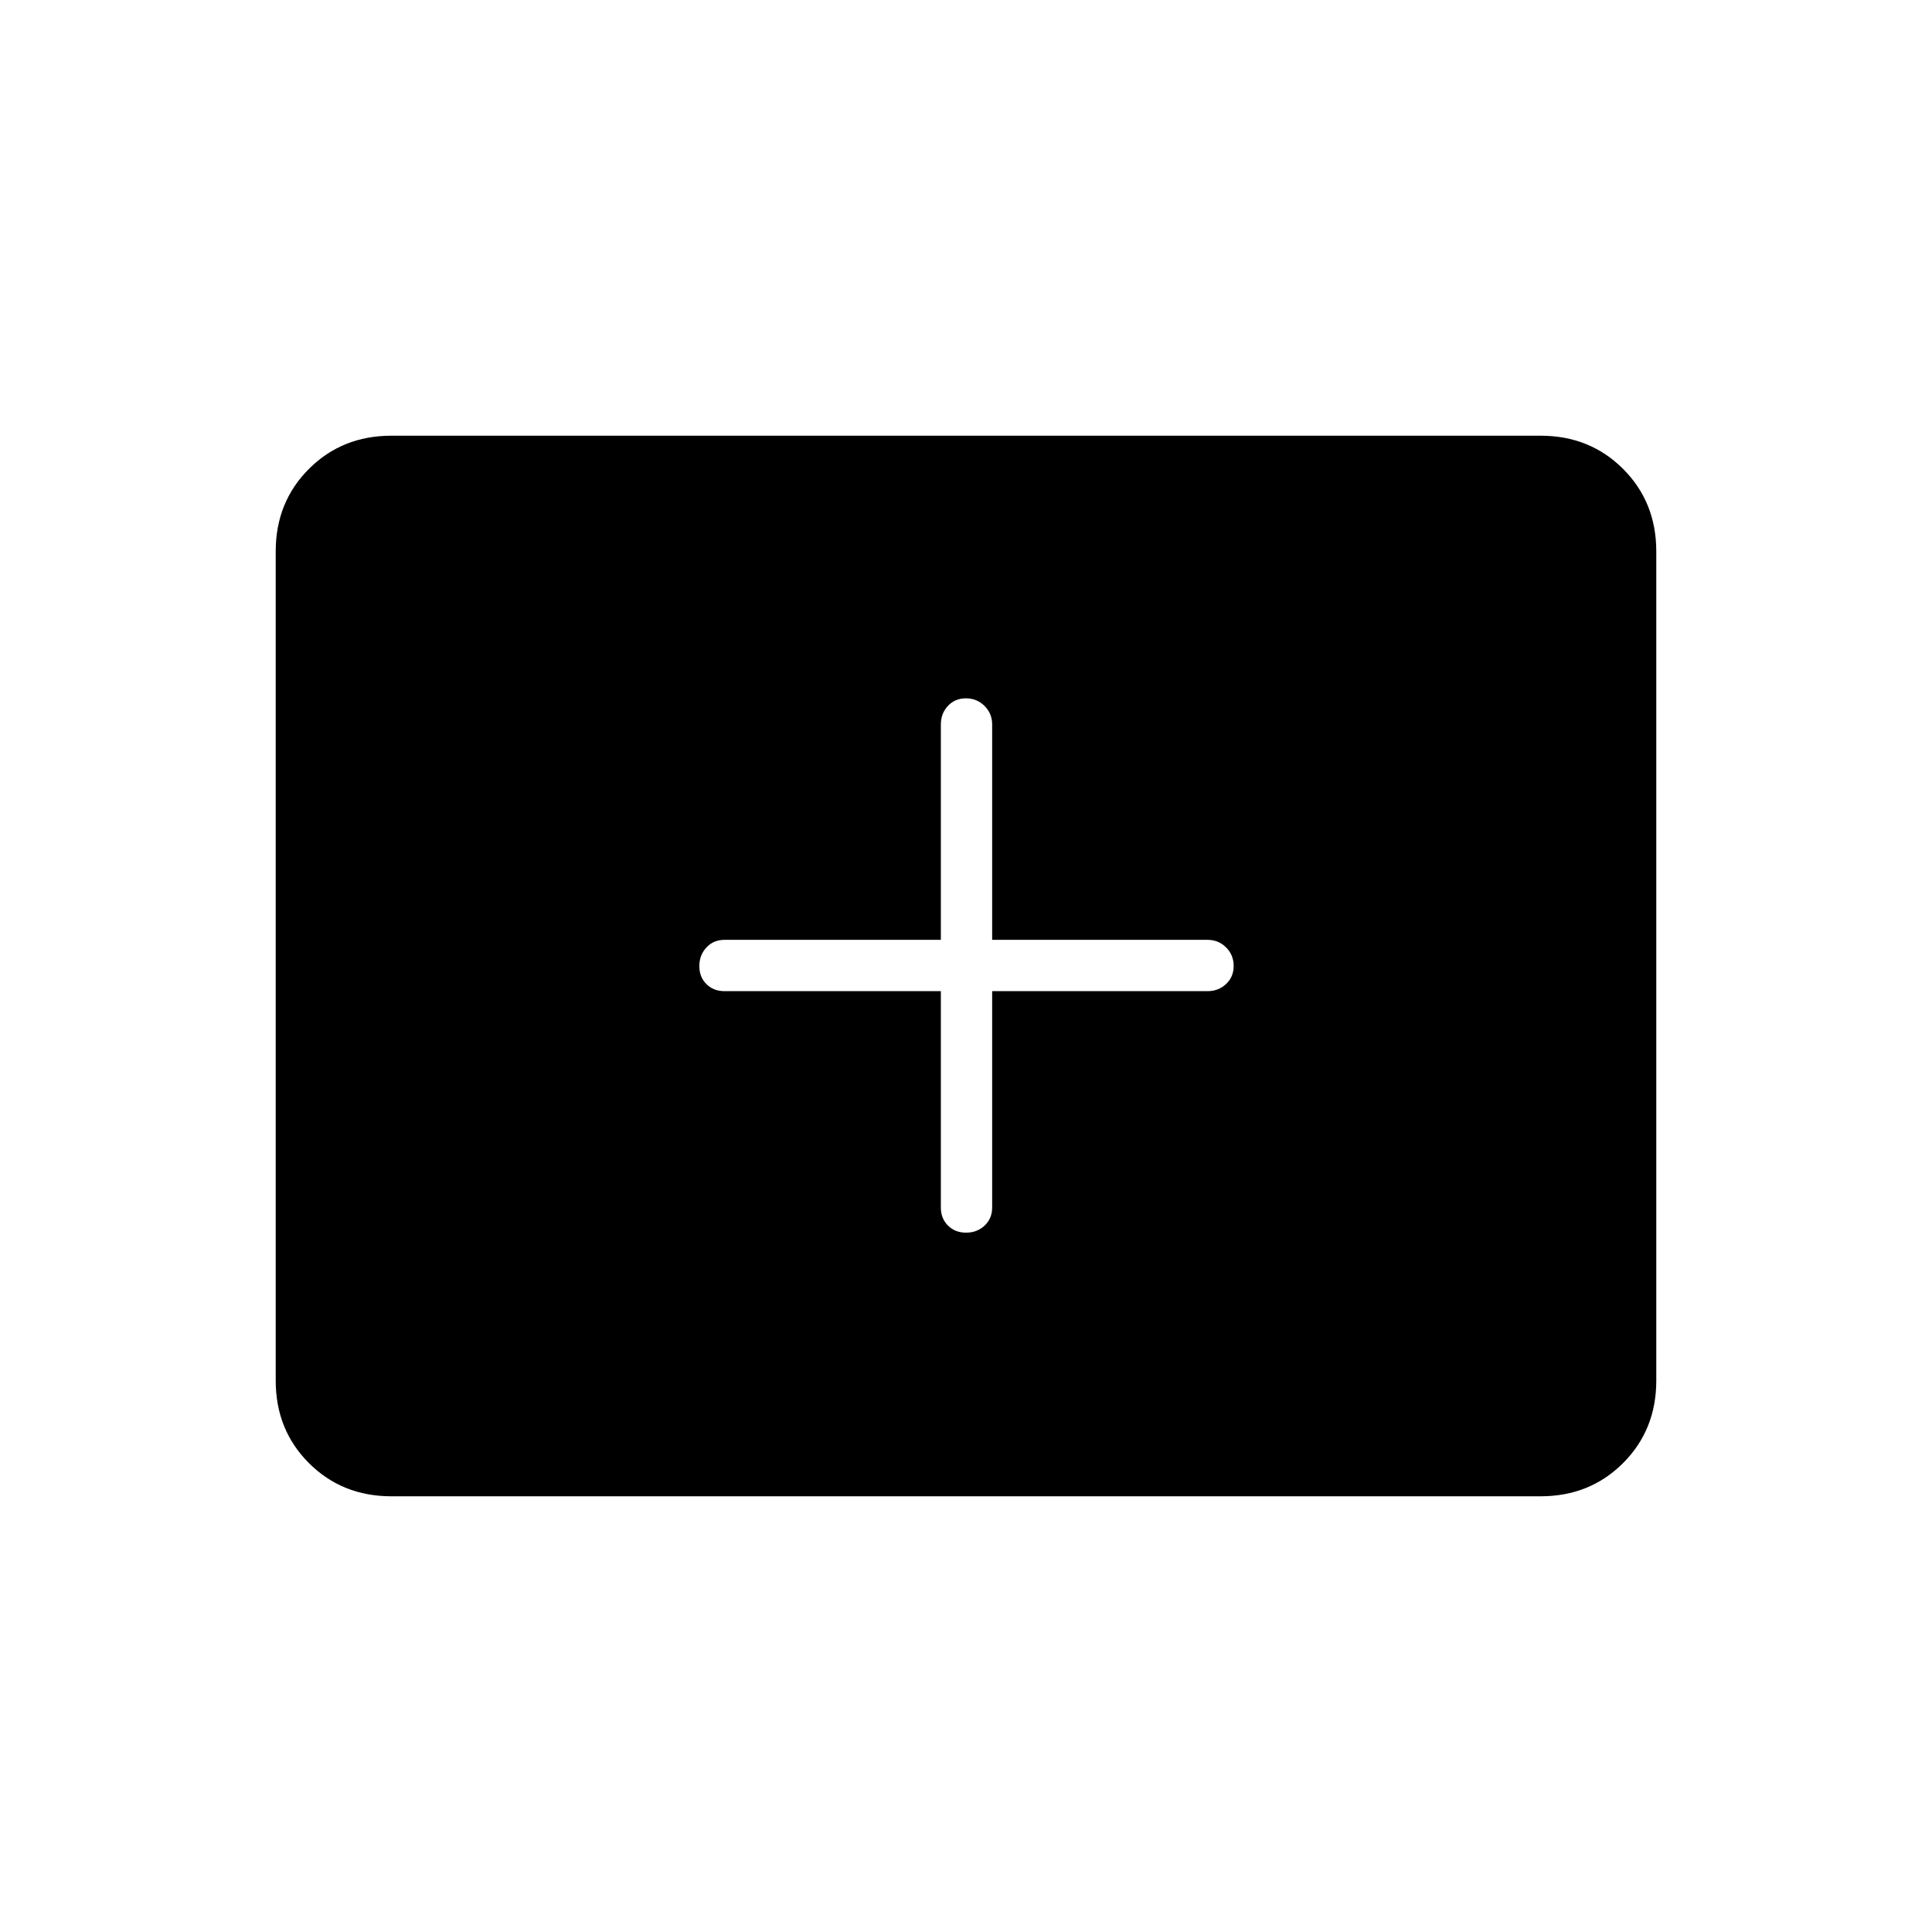 <svg xmlns="http://www.w3.org/2000/svg" height="24" viewBox="0 -960 960 960" width="24"><path d="M194.5-216.5q-24.5 0-41-16.5T137-274v-412q0-24.5 16.5-41t41-16.5h571q24.5 0 41 16.5t16.5 41v412q0 24.5-16.5 41t-41 16.5h-571Zm273-251V-360q0 5.45 3.54 8.98 3.53 3.52 9 3.52 5.46 0 9.21-3.52Q493-354.55 493-360v-107.5h107q5.45 0 9.22-3.54 3.78-3.53 3.78-9 0-5.46-3.78-9.21Q605.45-493 600-493H493v-107q0-5.45-3.79-9.22-3.78-3.78-9.25-3.78-5.46 0-8.96 3.78-3.5 3.77-3.5 9.22v107H360q-5.45 0-8.98 3.79-3.52 3.78-3.52 9.25 0 5.46 3.52 8.96 3.53 3.5 8.98 3.5h107.5Z"/></svg>